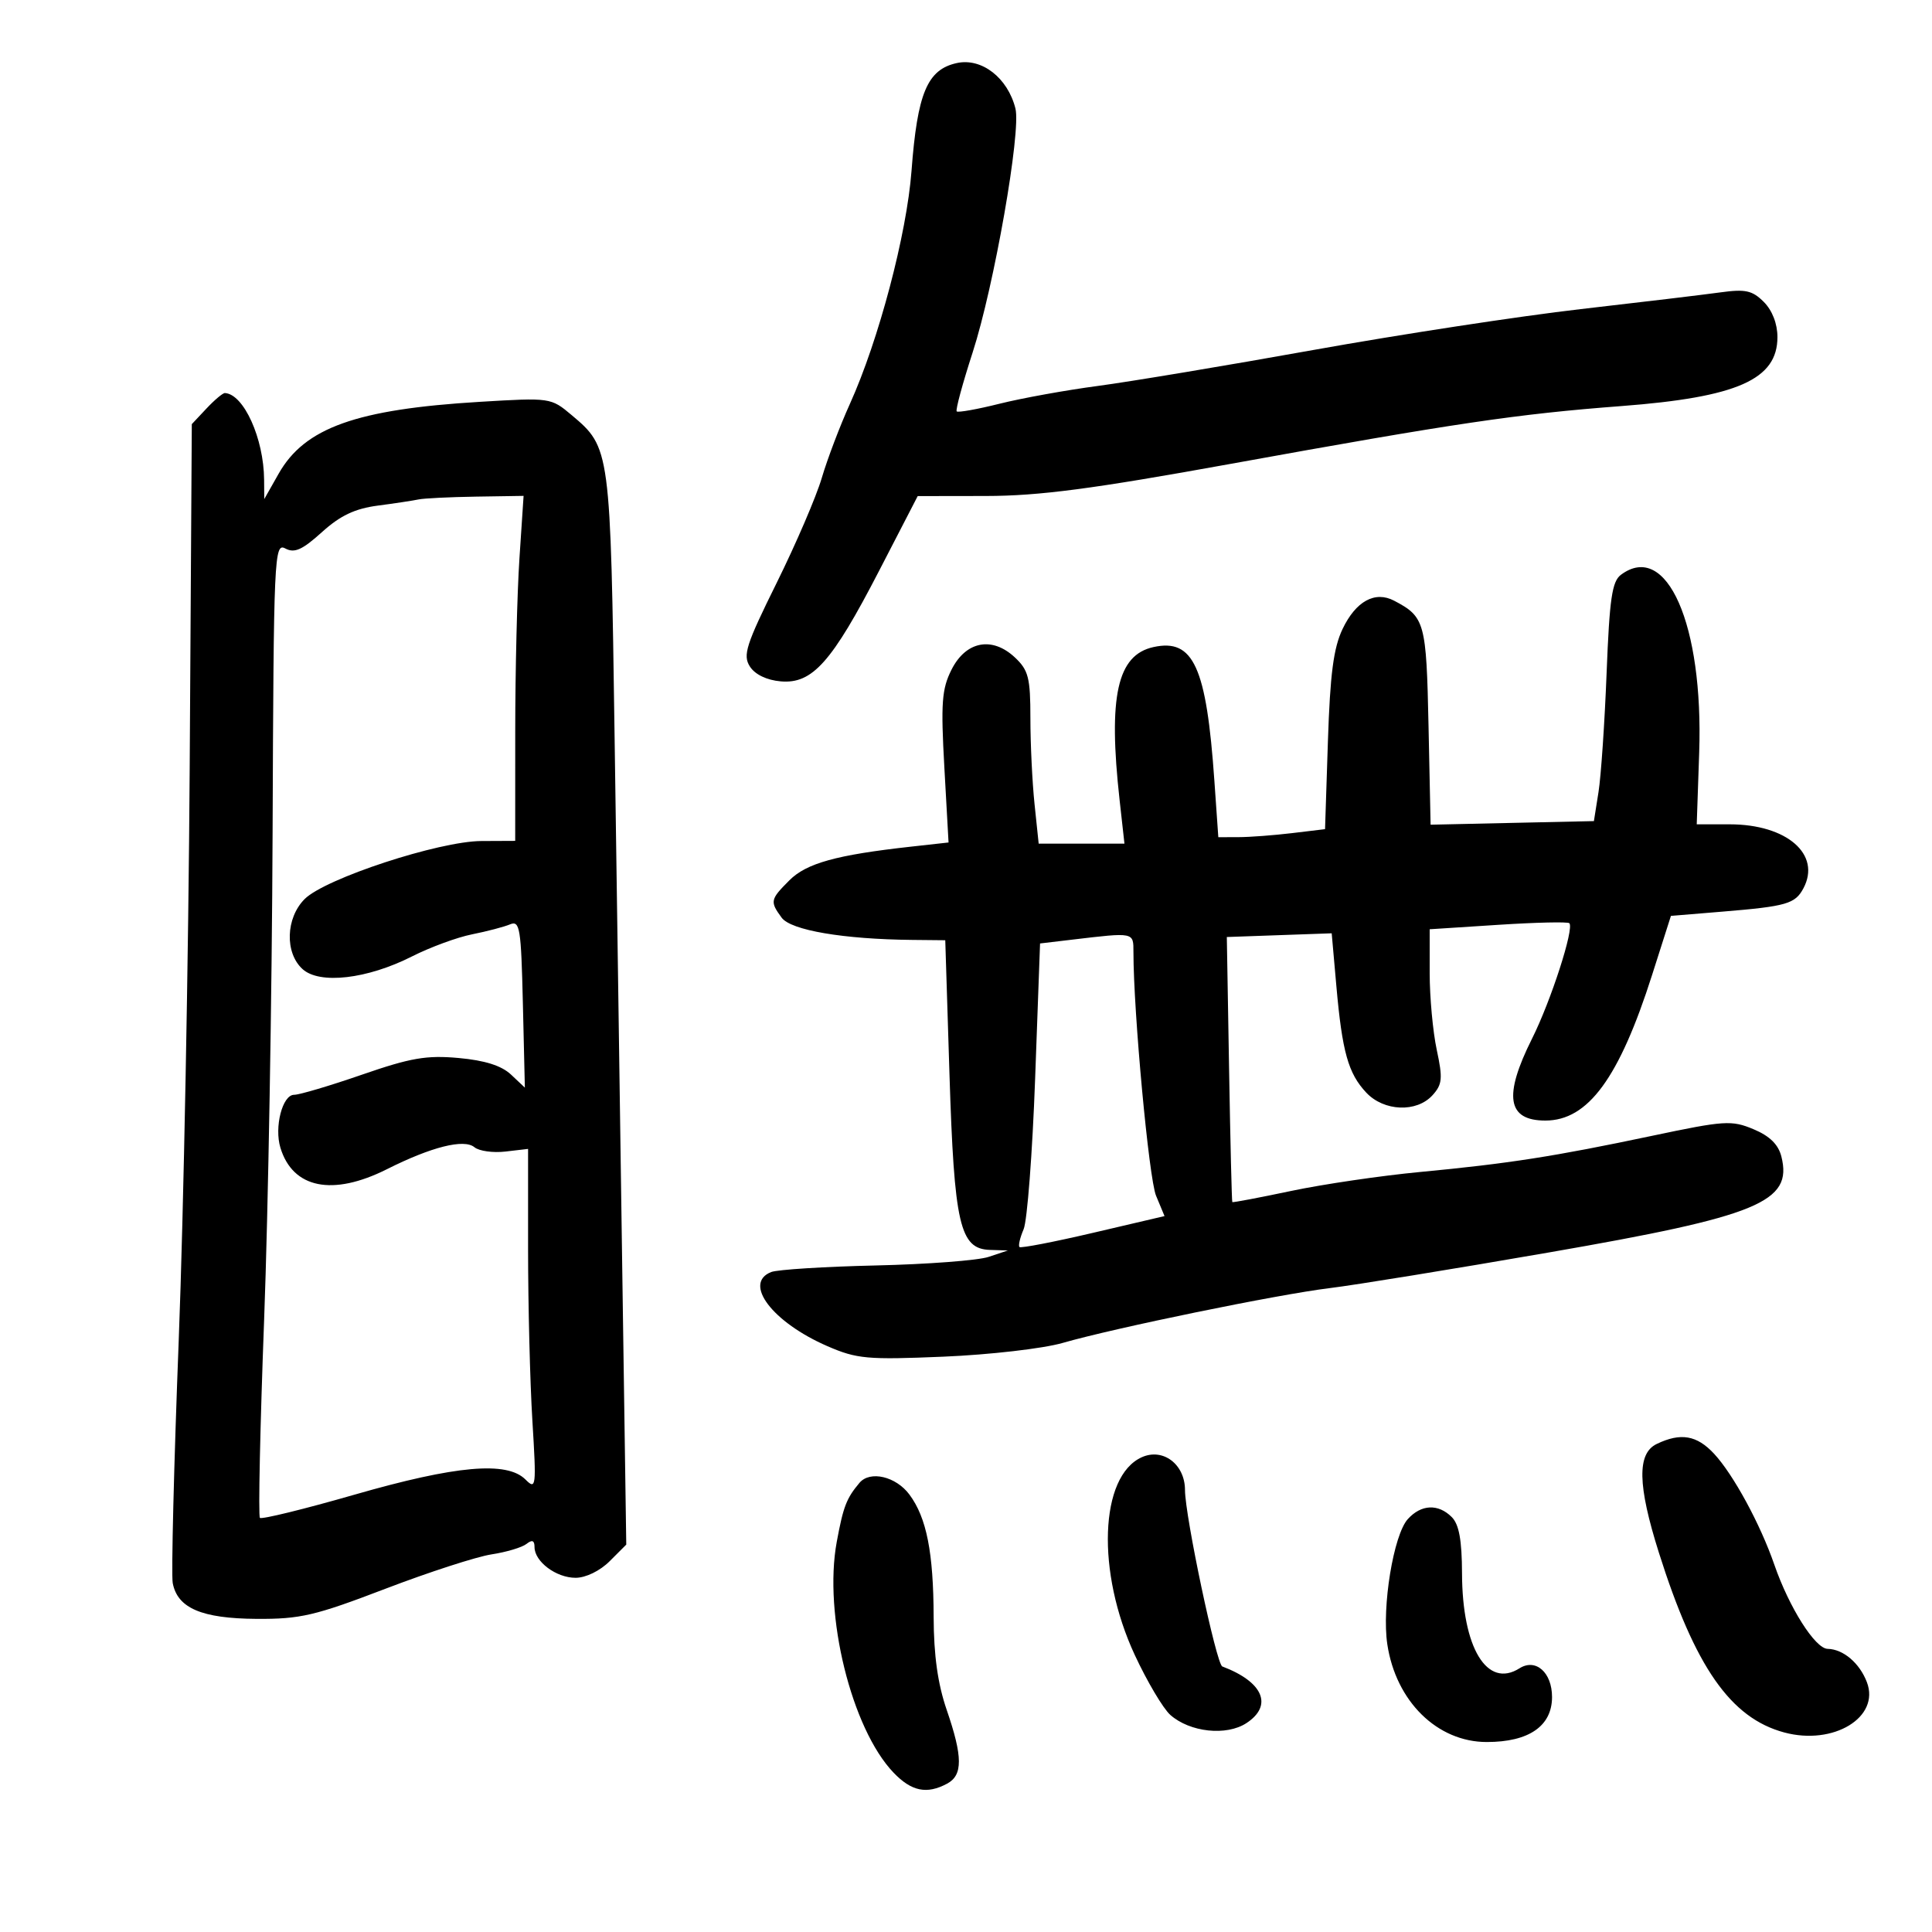 <svg xmlns="http://www.w3.org/2000/svg" width="300" height="300" viewBox="0 0 300 300" version="1.1">
	<path d="M 148.571 9.792 C 143.985 10.799, 142.450 14.453, 141.540 26.531 C 140.801 36.349, 136.440 52.843, 131.978 62.699 C 130.434 66.109, 128.469 71.284, 127.610 74.199 C 126.752 77.115, 123.599 84.450, 120.605 90.500 C 115.835 100.136, 115.319 101.748, 116.444 103.500 C 117.239 104.739, 119.062 105.615, 121.234 105.803 C 126.149 106.227, 129.174 102.827, 136.500 88.647 L 142.500 77.033 153.086 77.017 C 161.385 77.004, 169.596 75.926, 191.086 72.030 C 225.973 65.705, 235.549 64.289, 251.778 63.054 C 269.763 61.685, 276 58.928, 276 52.345 C 276 50.270, 275.195 48.195, 273.880 46.880 C 272.095 45.095, 271.031 44.862, 267.130 45.402 C 264.584 45.755, 254.823 46.924, 245.441 48 C 236.058 49.077, 217.383 51.932, 203.941 54.345 C 190.498 56.758, 175.450 59.269, 170.500 59.925 C 165.550 60.580, 158.671 61.824, 155.214 62.689 C 151.757 63.554, 148.761 64.090, 148.557 63.881 C 148.353 63.671, 149.464 59.560, 151.026 54.745 C 154.354 44.483, 158.576 20.430, 157.677 16.850 C 156.480 12.080, 152.435 8.945, 148.571 9.792 M 32.066 63.430 L 29.783 65.860 29.456 119.180 C 29.276 148.506, 28.511 188.475, 27.757 208 C 27.002 227.525, 26.581 244.540, 26.820 245.811 C 27.556 249.711, 31.319 251.322, 39.824 251.377 C 46.628 251.420, 48.899 250.891, 59.815 246.714 C 66.588 244.123, 74.013 241.716, 76.315 241.365 C 78.617 241.014, 81.063 240.283, 81.750 239.741 C 82.630 239.047, 83 239.189, 83 240.223 C 83 242.484, 86.356 245, 89.374 245 C 90.960 245, 93.163 243.927, 94.669 242.422 L 97.246 239.845 96.632 197.672 C 96.293 174.478, 95.755 137.050, 95.435 114.500 C 94.798 69.652, 94.780 69.517, 88.758 64.450 C 85.549 61.750, 85.468 61.738, 74.516 62.396 C 55.343 63.548, 47.311 66.416, 43.267 73.556 L 41.033 77.500 41.011 74.500 C 40.964 68.083, 37.850 61.193, 34.924 61.032 C 34.608 61.014, 33.321 62.094, 32.066 63.430 M 65 77.552 C 64.175 77.729, 61.327 78.159, 58.672 78.509 C 55.101 78.980, 52.838 80.055, 49.979 82.638 C 46.932 85.391, 45.730 85.927, 44.306 85.169 C 42.578 84.248, 42.493 86.160, 42.328 129.353 C 42.234 154.184, 41.643 188.159, 41.016 204.854 C 40.388 221.549, 40.093 235.426, 40.360 235.693 C 40.626 235.959, 47.239 234.337, 55.055 232.089 C 70.814 227.555, 78.712 226.855, 81.595 229.738 C 83.246 231.389, 83.300 230.928, 82.667 220.582 C 82.300 214.591, 82 202.649, 82 194.045 L 82 178.402 78.486 178.812 C 76.554 179.037, 74.386 178.736, 73.670 178.141 C 72.061 176.806, 67.005 178.075, 60.079 181.554 C 51.651 185.788, 45.469 184.544, 43.544 178.228 C 42.563 175.010, 43.857 170, 45.669 170 C 46.500 170, 51.245 168.593, 56.213 166.872 C 63.762 164.259, 66.228 163.834, 71.217 164.286 C 75.288 164.655, 77.873 165.473, 79.344 166.856 L 81.500 168.886 81.193 155.858 C 80.916 144.070, 80.725 142.897, 79.193 143.538 C 78.262 143.927, 75.606 144.624, 73.292 145.085 C 70.977 145.546, 66.780 147.091, 63.964 148.518 C 57.029 152.032, 49.639 152.889, 46.985 150.486 C 44.201 147.967, 44.363 142.547, 47.308 139.601 C 50.491 136.418, 68.147 130.623, 74.750 130.594 L 80 130.571 80.005 113.536 C 80.008 104.166, 80.301 92.112, 80.656 86.750 L 81.302 77 73.901 77.116 C 69.830 77.180, 65.825 77.376, 65 77.552 M 251.701 89.250 C 250.315 90.280, 249.923 92.968, 249.473 104.500 C 249.173 112.200, 248.607 120.525, 248.214 123 L 247.500 127.500 234.821 127.779 L 222.142 128.059 221.821 112.705 C 221.485 96.610, 221.258 95.786, 216.479 93.276 C 213.513 91.718, 210.539 93.347, 208.478 97.660 C 207.068 100.610, 206.539 104.657, 206.197 115.125 L 205.752 128.751 200.626 129.367 C 197.807 129.705, 194.078 129.987, 192.340 129.991 L 189.180 130 188.569 121.250 C 187.334 103.534, 185.320 99.112, 179.110 100.476 C 173.475 101.714, 172.059 108.115, 173.853 124.250 L 174.604 131 167.944 131 L 161.285 131 160.642 124.853 C 160.289 121.473, 160 115.476, 160 111.528 C 160 105.246, 159.700 104.067, 157.604 102.098 C 154.057 98.765, 149.976 99.552, 147.744 104 C 146.239 106.999, 146.081 109.169, 146.639 119.160 L 147.290 130.820 141.395 131.475 C 129.875 132.755, 125.231 134.042, 122.583 136.690 C 119.596 139.677, 119.533 139.979, 121.372 142.494 C 122.803 144.451, 130.965 145.842, 141.640 145.949 L 146.780 146 147.432 166.750 C 148.169 190.177, 149.037 193.940, 153.734 194.086 L 156.500 194.172 153.500 195.172 C 151.850 195.721, 143.975 196.319, 136 196.500 C 128.025 196.681, 120.713 197.141, 119.750 197.521 C 115.336 199.268, 119.937 205.326, 128.500 209.040 C 133.052 211.014, 134.666 211.160, 146.500 210.663 C 153.677 210.361, 161.963 209.407, 165 208.532 C 173.133 206.187, 198.459 200.990, 206.500 200.015 C 210.350 199.548, 225.650 197.059, 240.500 194.483 C 273.112 188.827, 278.384 186.652, 276.612 179.589 C 276.140 177.711, 274.797 176.395, 272.277 175.342 C 268.877 173.922, 267.788 173.993, 256.562 176.363 C 241.338 179.578, 234.269 180.681, 220.500 181.986 C 214.450 182.560, 205.450 183.883, 200.500 184.927 C 195.550 185.971, 191.433 186.752, 191.351 186.662 C 191.269 186.573, 191.044 177.275, 190.851 166 L 190.500 145.500 198.642 145.211 L 206.785 144.923 207.512 153.134 C 208.415 163.342, 209.353 166.682, 212.150 169.660 C 214.899 172.586, 219.979 172.786, 222.442 170.064 C 223.965 168.381, 224.051 167.463, 223.097 163.015 C 222.494 160.203, 222 154.840, 222 151.098 L 222 144.295 232.627 143.608 C 238.472 143.230, 243.448 143.115, 243.686 143.353 C 244.474 144.141, 240.834 155.408, 237.894 161.280 C 233.424 170.208, 234.040 174, 239.961 174 C 246.597 174, 251.433 167.399, 256.546 151.359 L 259.460 142.218 267.480 141.556 C 277.400 140.737, 278.741 140.352, 280.025 137.953 C 282.848 132.679, 277.468 128, 268.580 128 L 263.468 128 263.849 116.876 C 264.530 96.967, 258.812 83.964, 251.701 89.250 M 166.500 145.907 L 161.500 146.500 160.734 167.500 C 160.312 179.050, 159.508 189.571, 158.946 190.879 C 158.385 192.188, 158.096 193.429, 158.304 193.638 C 158.513 193.846, 163.666 192.850, 169.756 191.425 L 180.828 188.833 179.510 185.667 C 178.399 182.996, 176 157.147, 176 147.845 C 176 144.729, 176.159 144.762, 166.500 145.907 M 257.250 224.220 C 254.182 225.700, 254.280 230.616, 257.587 241.085 C 263.197 258.846, 268.720 266.771, 277.052 269.014 C 284.705 271.075, 291.963 266.663, 289.890 261.210 C 288.760 258.238, 286.215 256.077, 283.792 256.032 C 281.857 255.996, 277.822 249.623, 275.519 242.967 C 273.342 236.671, 269.168 228.983, 266.173 225.750 C 263.491 222.855, 260.976 222.423, 257.250 224.220 M 177.303 226.275 C 170.737 229.215, 170.210 244.101, 176.214 257 C 178.134 261.125, 180.615 265.307, 181.728 266.293 C 184.767 268.985, 190.442 269.596, 193.542 267.565 C 197.713 264.831, 196.154 261.168, 189.797 258.766 C 188.875 258.417, 184.012 235.411, 184.005 231.365 C 183.999 227.379, 180.600 224.798, 177.303 226.275 M 133.455 230.260 C 131.435 232.659, 130.944 233.934, 129.928 239.433 C 127.848 250.683, 132.215 268.425, 138.744 275.250 C 141.533 278.166, 143.908 278.655, 147.066 276.965 C 149.525 275.649, 149.508 272.791, 147 265.500 C 145.618 261.484, 144.993 257.030, 144.976 251.093 C 144.948 241.061, 143.881 235.662, 141.217 232.077 C 139.117 229.251, 135.098 228.309, 133.455 230.260 M 218.603 235.886 C 216.385 238.337, 214.552 249.527, 215.420 255.318 C 216.749 264.180, 223.180 270.500, 230.867 270.500 C 237.405 270.500, 241 268.021, 241 263.512 C 241 259.695, 238.466 257.460, 235.946 259.054 C 230.907 262.242, 227.057 255.887, 227.022 244.321 C 227.006 239.152, 226.560 236.703, 225.429 235.571 C 223.324 233.467, 220.682 233.589, 218.603 235.886" stroke="none" fill="black" fill-rule="evenodd"/>
</svg>